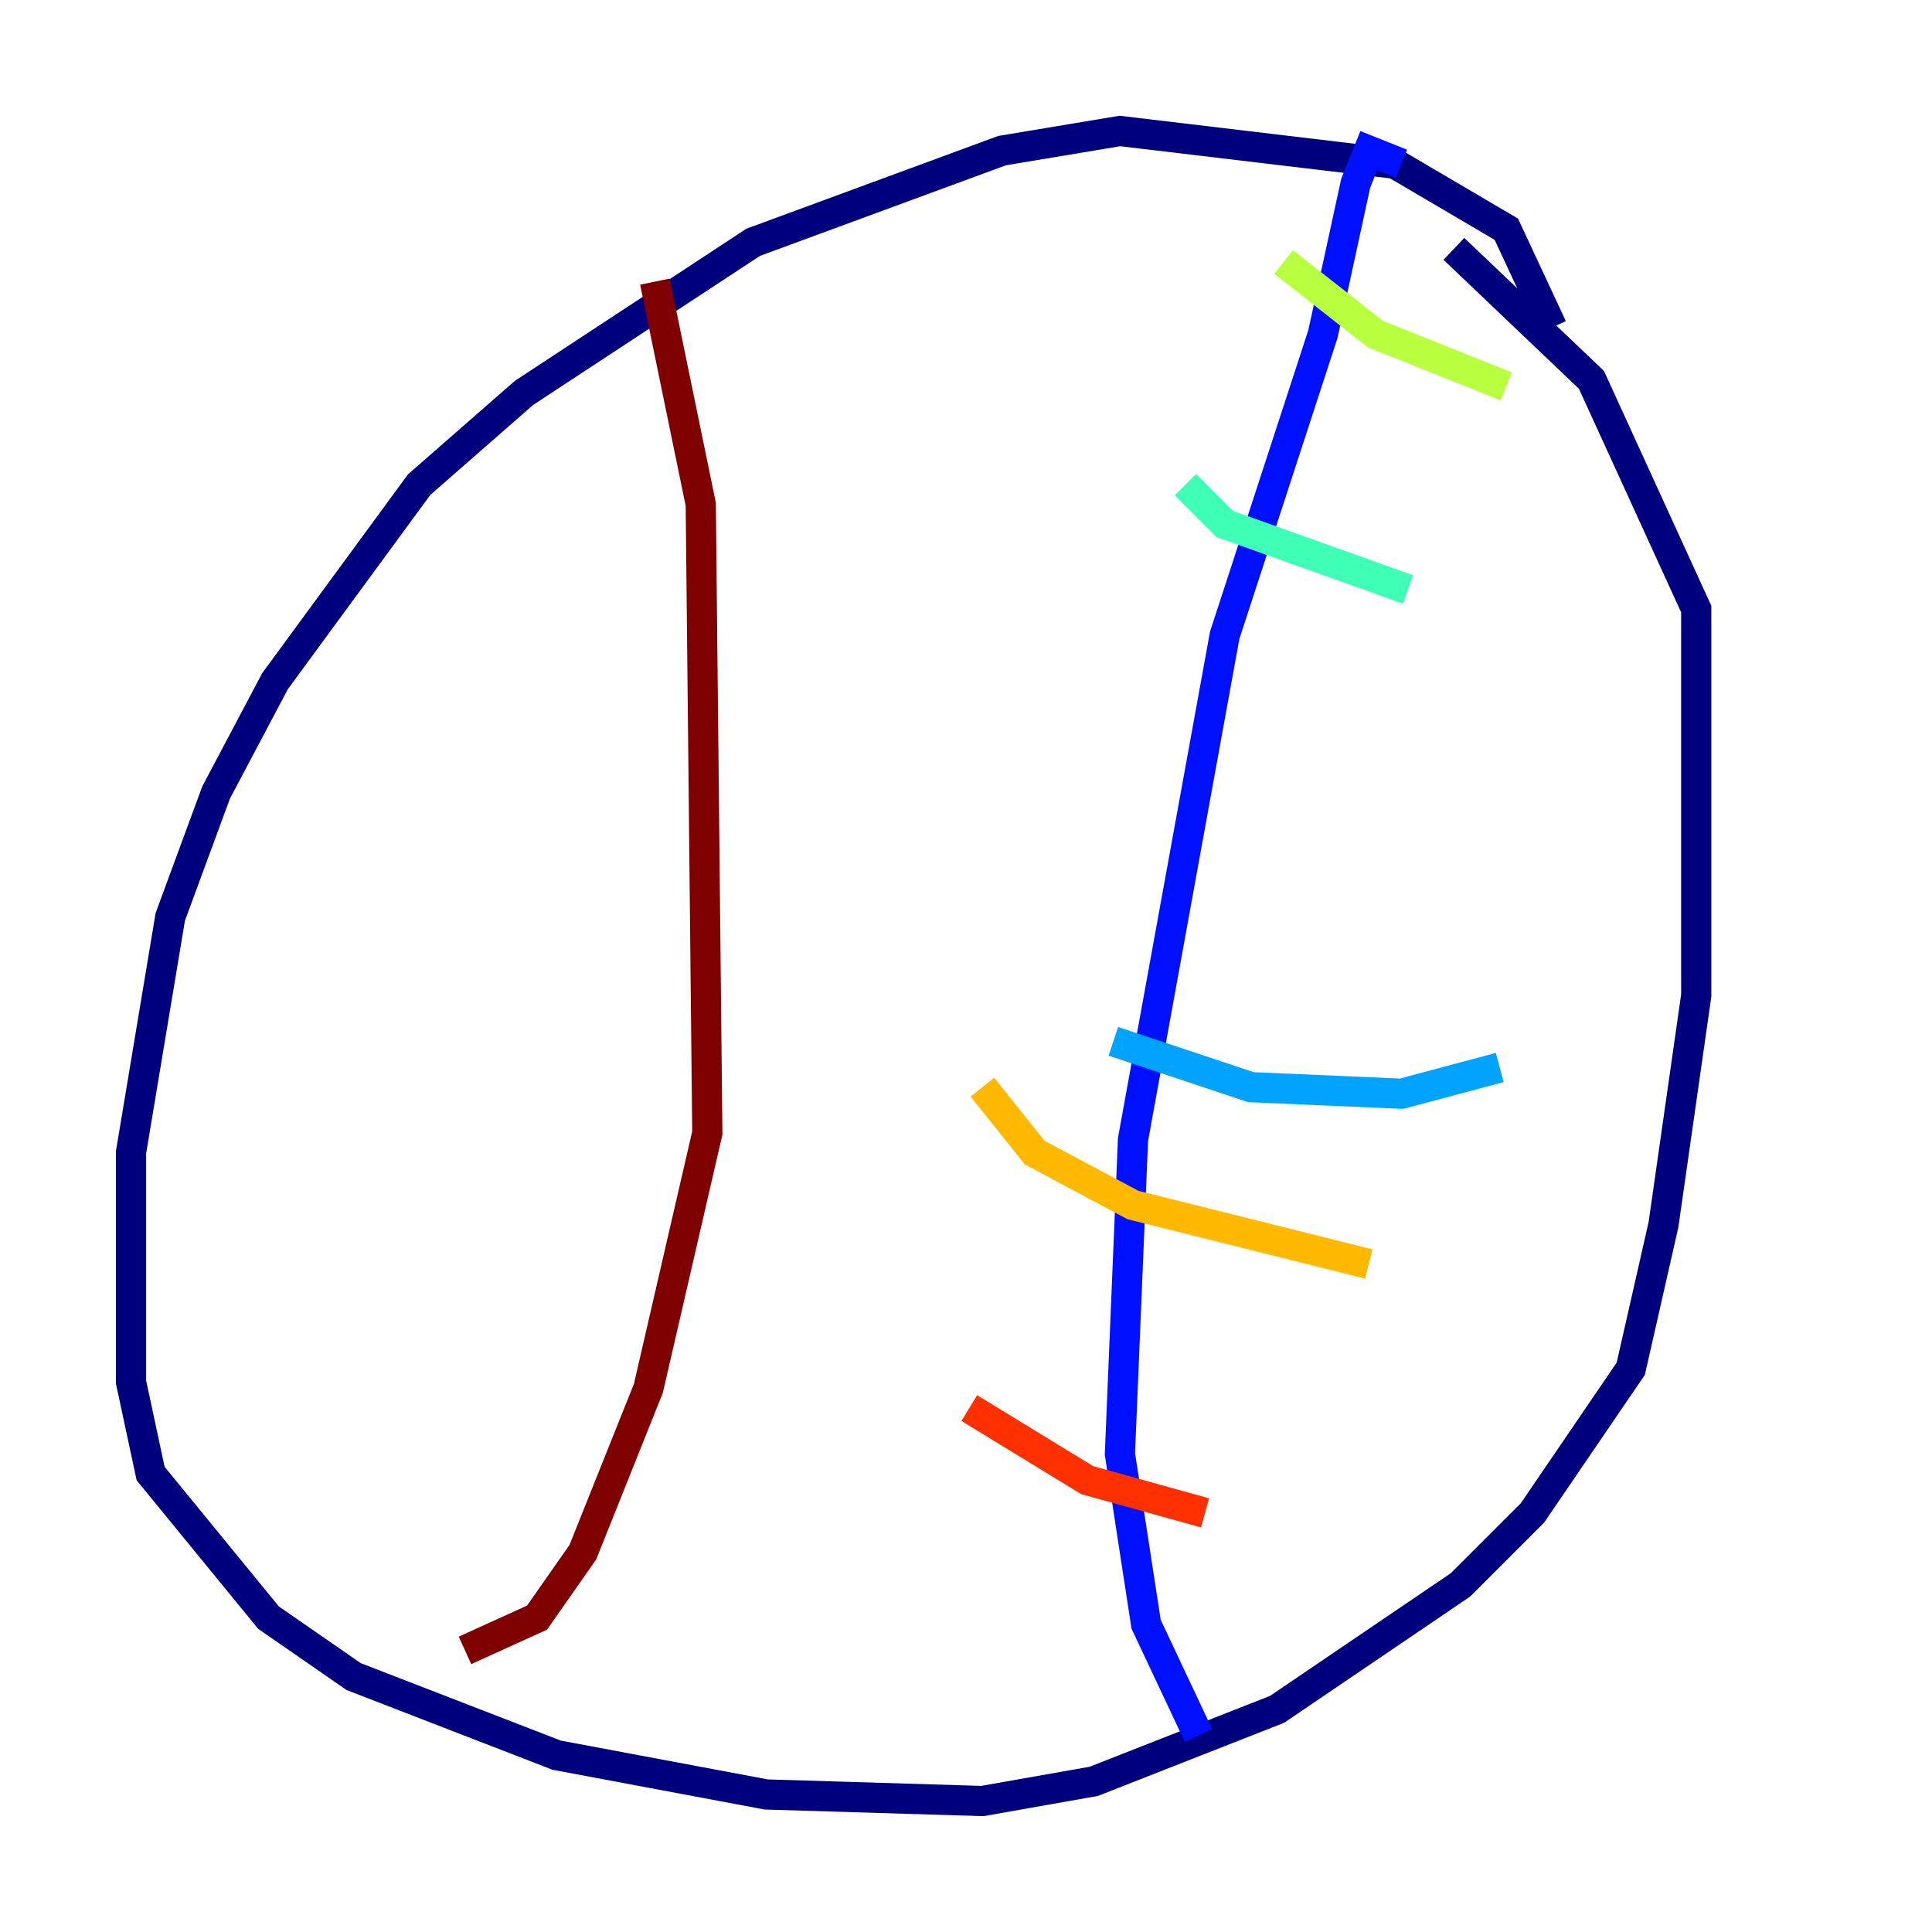 <?xml version="1.0" encoding="utf-8" ?>
<svg baseProfile="tiny" height="128" version="1.2" viewBox="0,0,128,128" width="128" xmlns="http://www.w3.org/2000/svg" xmlns:ev="http://www.w3.org/2001/xml-events" xmlns:xlink="http://www.w3.org/1999/xlink"><defs /><polyline fill="none" points="102.834,21.695 99.797,15.186 92.42,10.848 74.197,8.678 66.386,9.98 49.898,16.054 34.712,26.034 27.77,32.108 18.224,45.125 14.319,52.502 11.281,60.746 8.678,76.366 8.678,91.552 9.98,97.627 17.79,107.173 23.43,111.078 36.881,116.285 50.766,118.888 65.085,119.322 72.461,118.02 84.61,113.248 96.759,105.003 101.532,100.231 108.041,90.685 110.21,81.139 112.38,65.953 112.38,40.352 105.437,25.166 96.325,16.488" stroke="#00007f" stroke-width="2" /><polyline fill="none" points="92.854,10.848 90.685,9.98 89.817,12.149 87.647,22.129 81.139,42.088 75.064,75.498 74.197,96.325 75.932,107.607 79.403,114.983" stroke="#0010ff" stroke-width="2" /><polyline fill="none" points="73.763,68.99 82.875,72.027 92.854,72.461 99.363,70.725" stroke="#00a4ff" stroke-width="2" /><polyline fill="none" points="78.536,32.108 81.139,34.712 93.288,39.051" stroke="#3fffb7" stroke-width="2" /><polyline fill="none" points="85.044,17.356 91.119,22.129 99.797,25.6" stroke="#b7ff3f" stroke-width="2" /><polyline fill="none" points="65.085,72.027 68.556,76.366 75.064,79.837 90.685,83.742" stroke="#ffb900" stroke-width="2" /><polyline fill="none" points="64.217,93.288 72.027,98.061 79.837,100.231" stroke="#ff3000" stroke-width="2" /><polyline fill="none" points="43.39,18.658 46.427,33.41 46.861,75.064 42.956,91.986 38.617,102.834 35.58,107.173 30.807,109.342" stroke="#7f0000" stroke-width="2" /></svg>